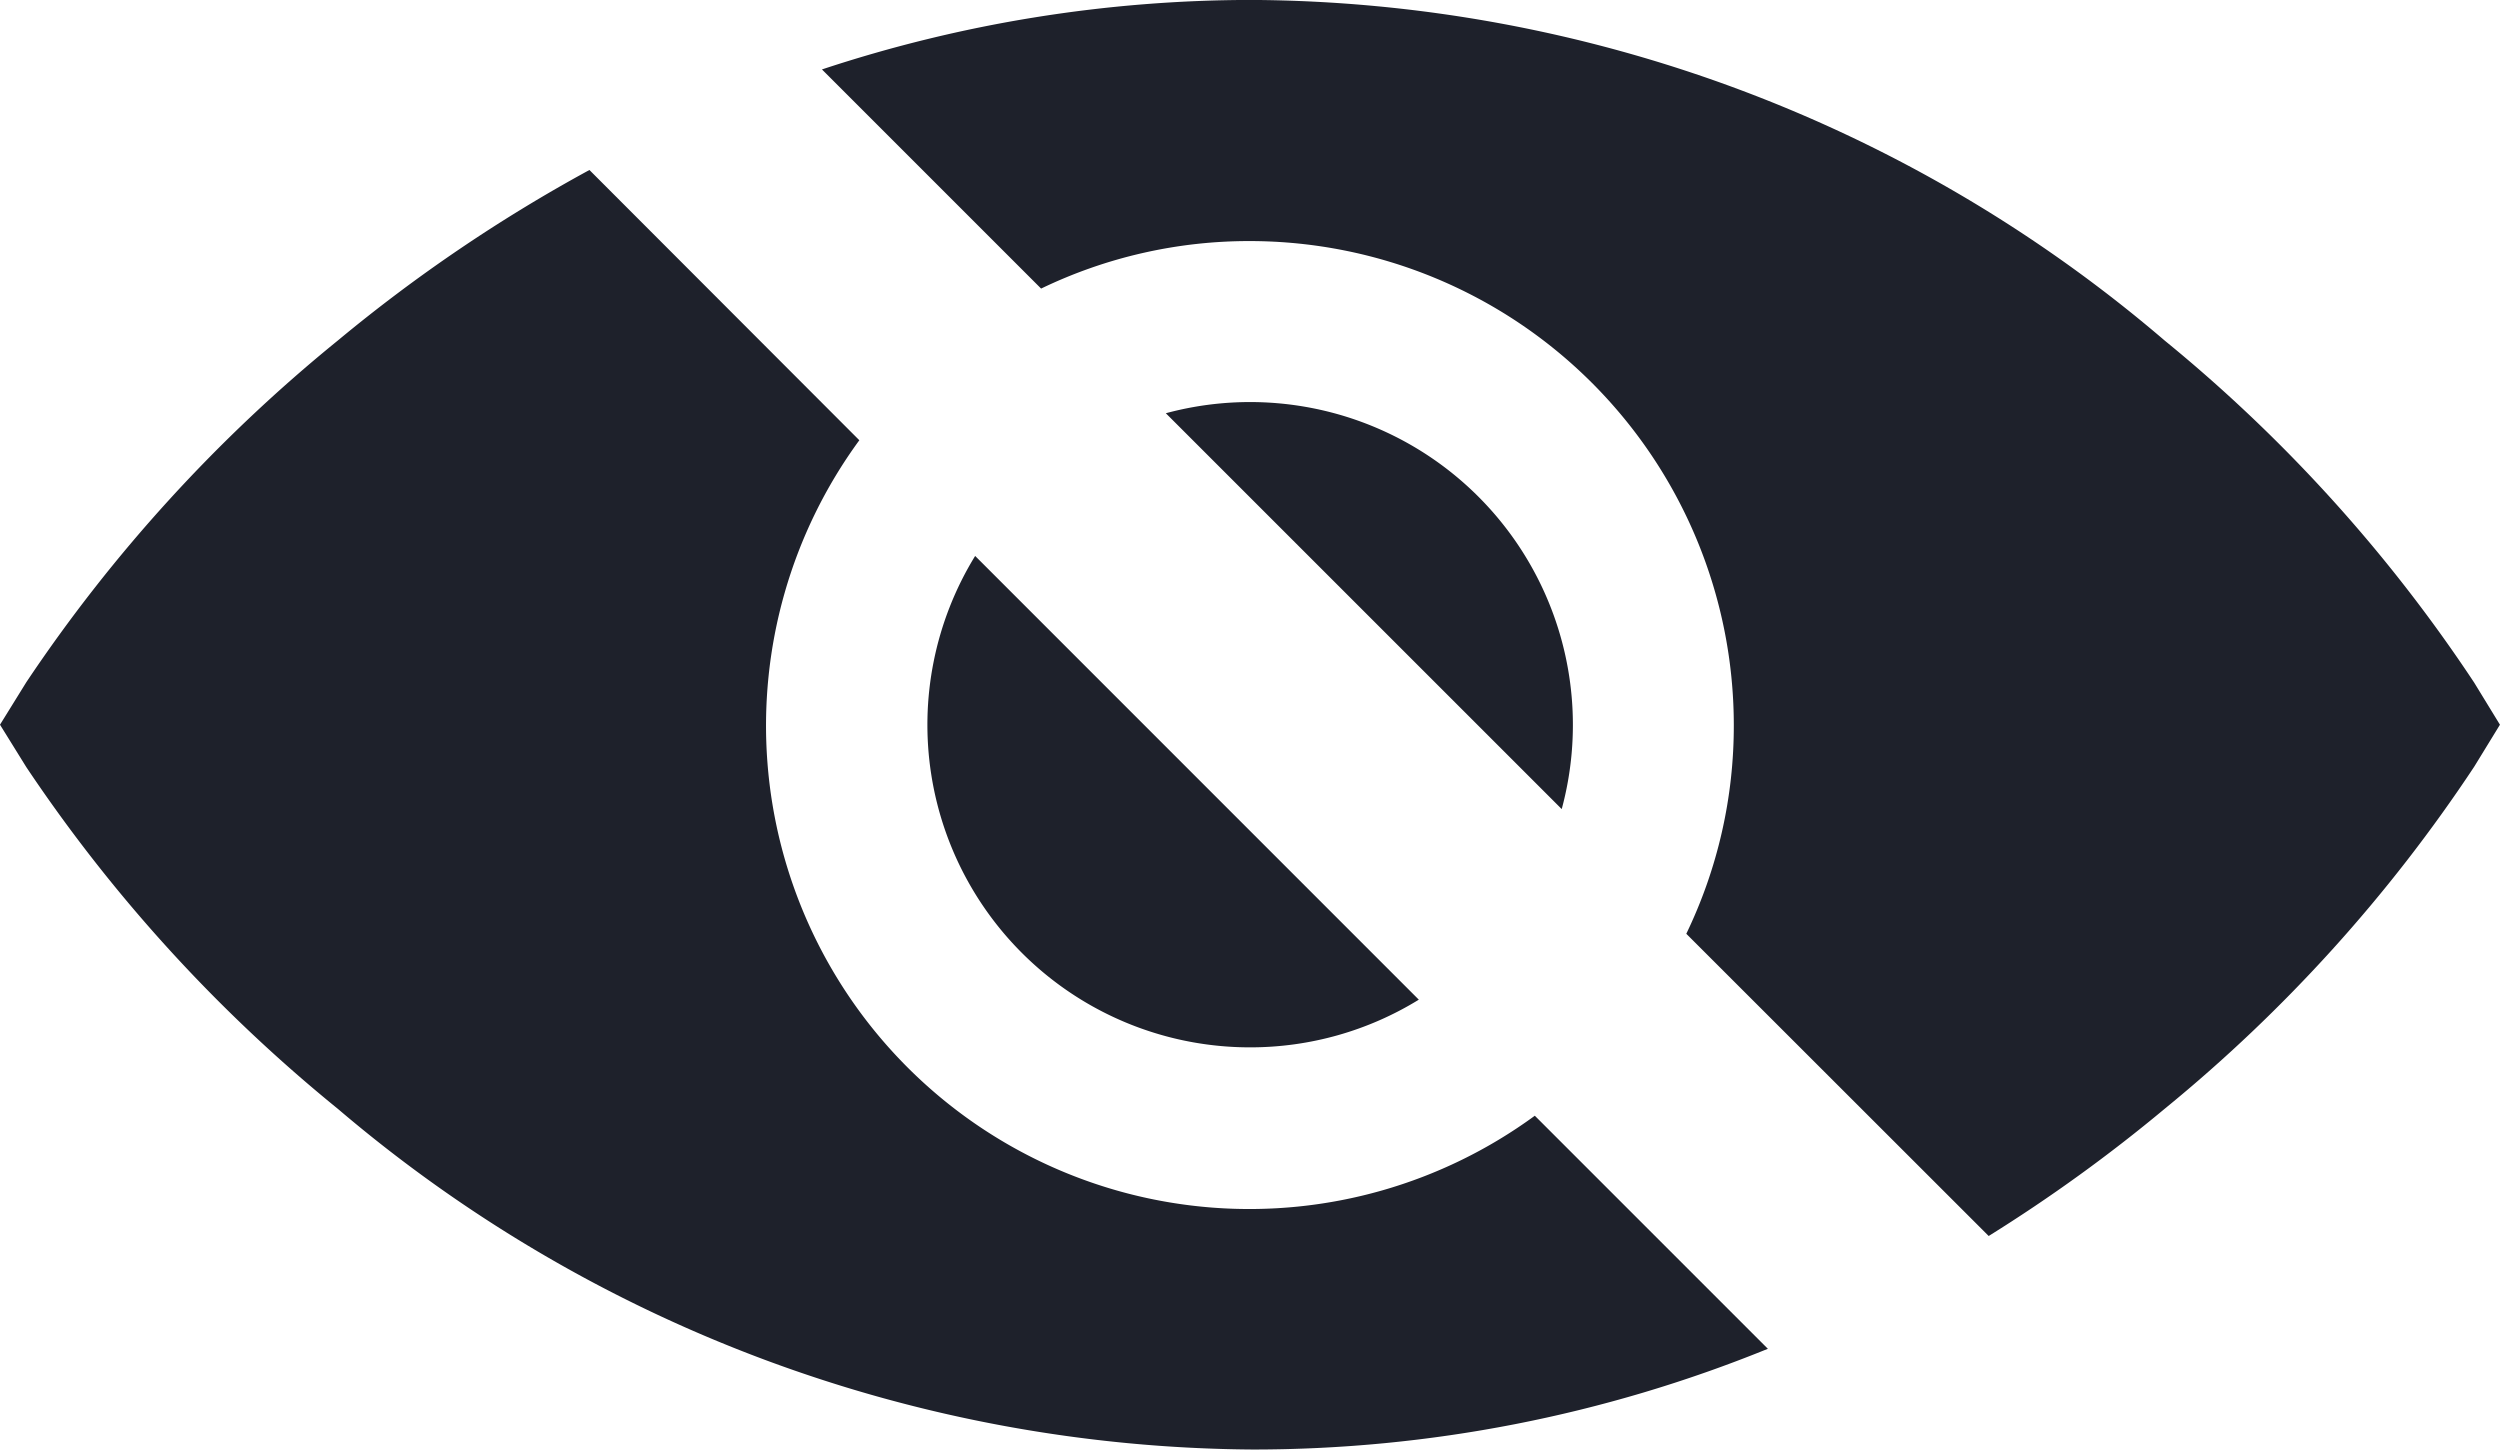<svg xmlns="http://www.w3.org/2000/svg" width="42.414" height="24.593" viewBox="0 0 42.414 24.593">
  <path id="Subtraction_15" data-name="Subtraction 15" d="M22.141,35.423A24.181,24.181,0,0,1,6.625,29.645a26.305,26.305,0,0,1-5.288-5.8l-.446-.719.446-.72a26.284,26.284,0,0,1,5.288-5.8,26.548,26.548,0,0,1,4.266-2.891L15.47,18.3a8.2,8.2,0,0,0,11.46,11.46l3.954,3.954A23.172,23.172,0,0,1,22.141,35.423ZM34.63,31.8h0L29.5,26.673a8.112,8.112,0,0,0,.806-3.545A8.215,8.215,0,0,0,22.1,14.921a8.114,8.114,0,0,0-3.546.806l-3.718-3.718a23.226,23.226,0,0,1,7.3-1.179A24.023,24.023,0,0,1,37.62,16.612a26.023,26.023,0,0,1,5.247,5.8l.437.714-.437.713a26.023,26.023,0,0,1-5.247,5.8A26.716,26.716,0,0,1,34.631,31.8ZM22.1,28.6a5.472,5.472,0,0,1-4.665-8.337l7.527,7.528A5.454,5.454,0,0,1,22.1,28.6Zm5.285-4.044h0L20.67,17.842a5.477,5.477,0,0,1,6.717,6.714Z" transform="translate(-0.891 -10.831)" fill="#1e212b"/>
</svg>
